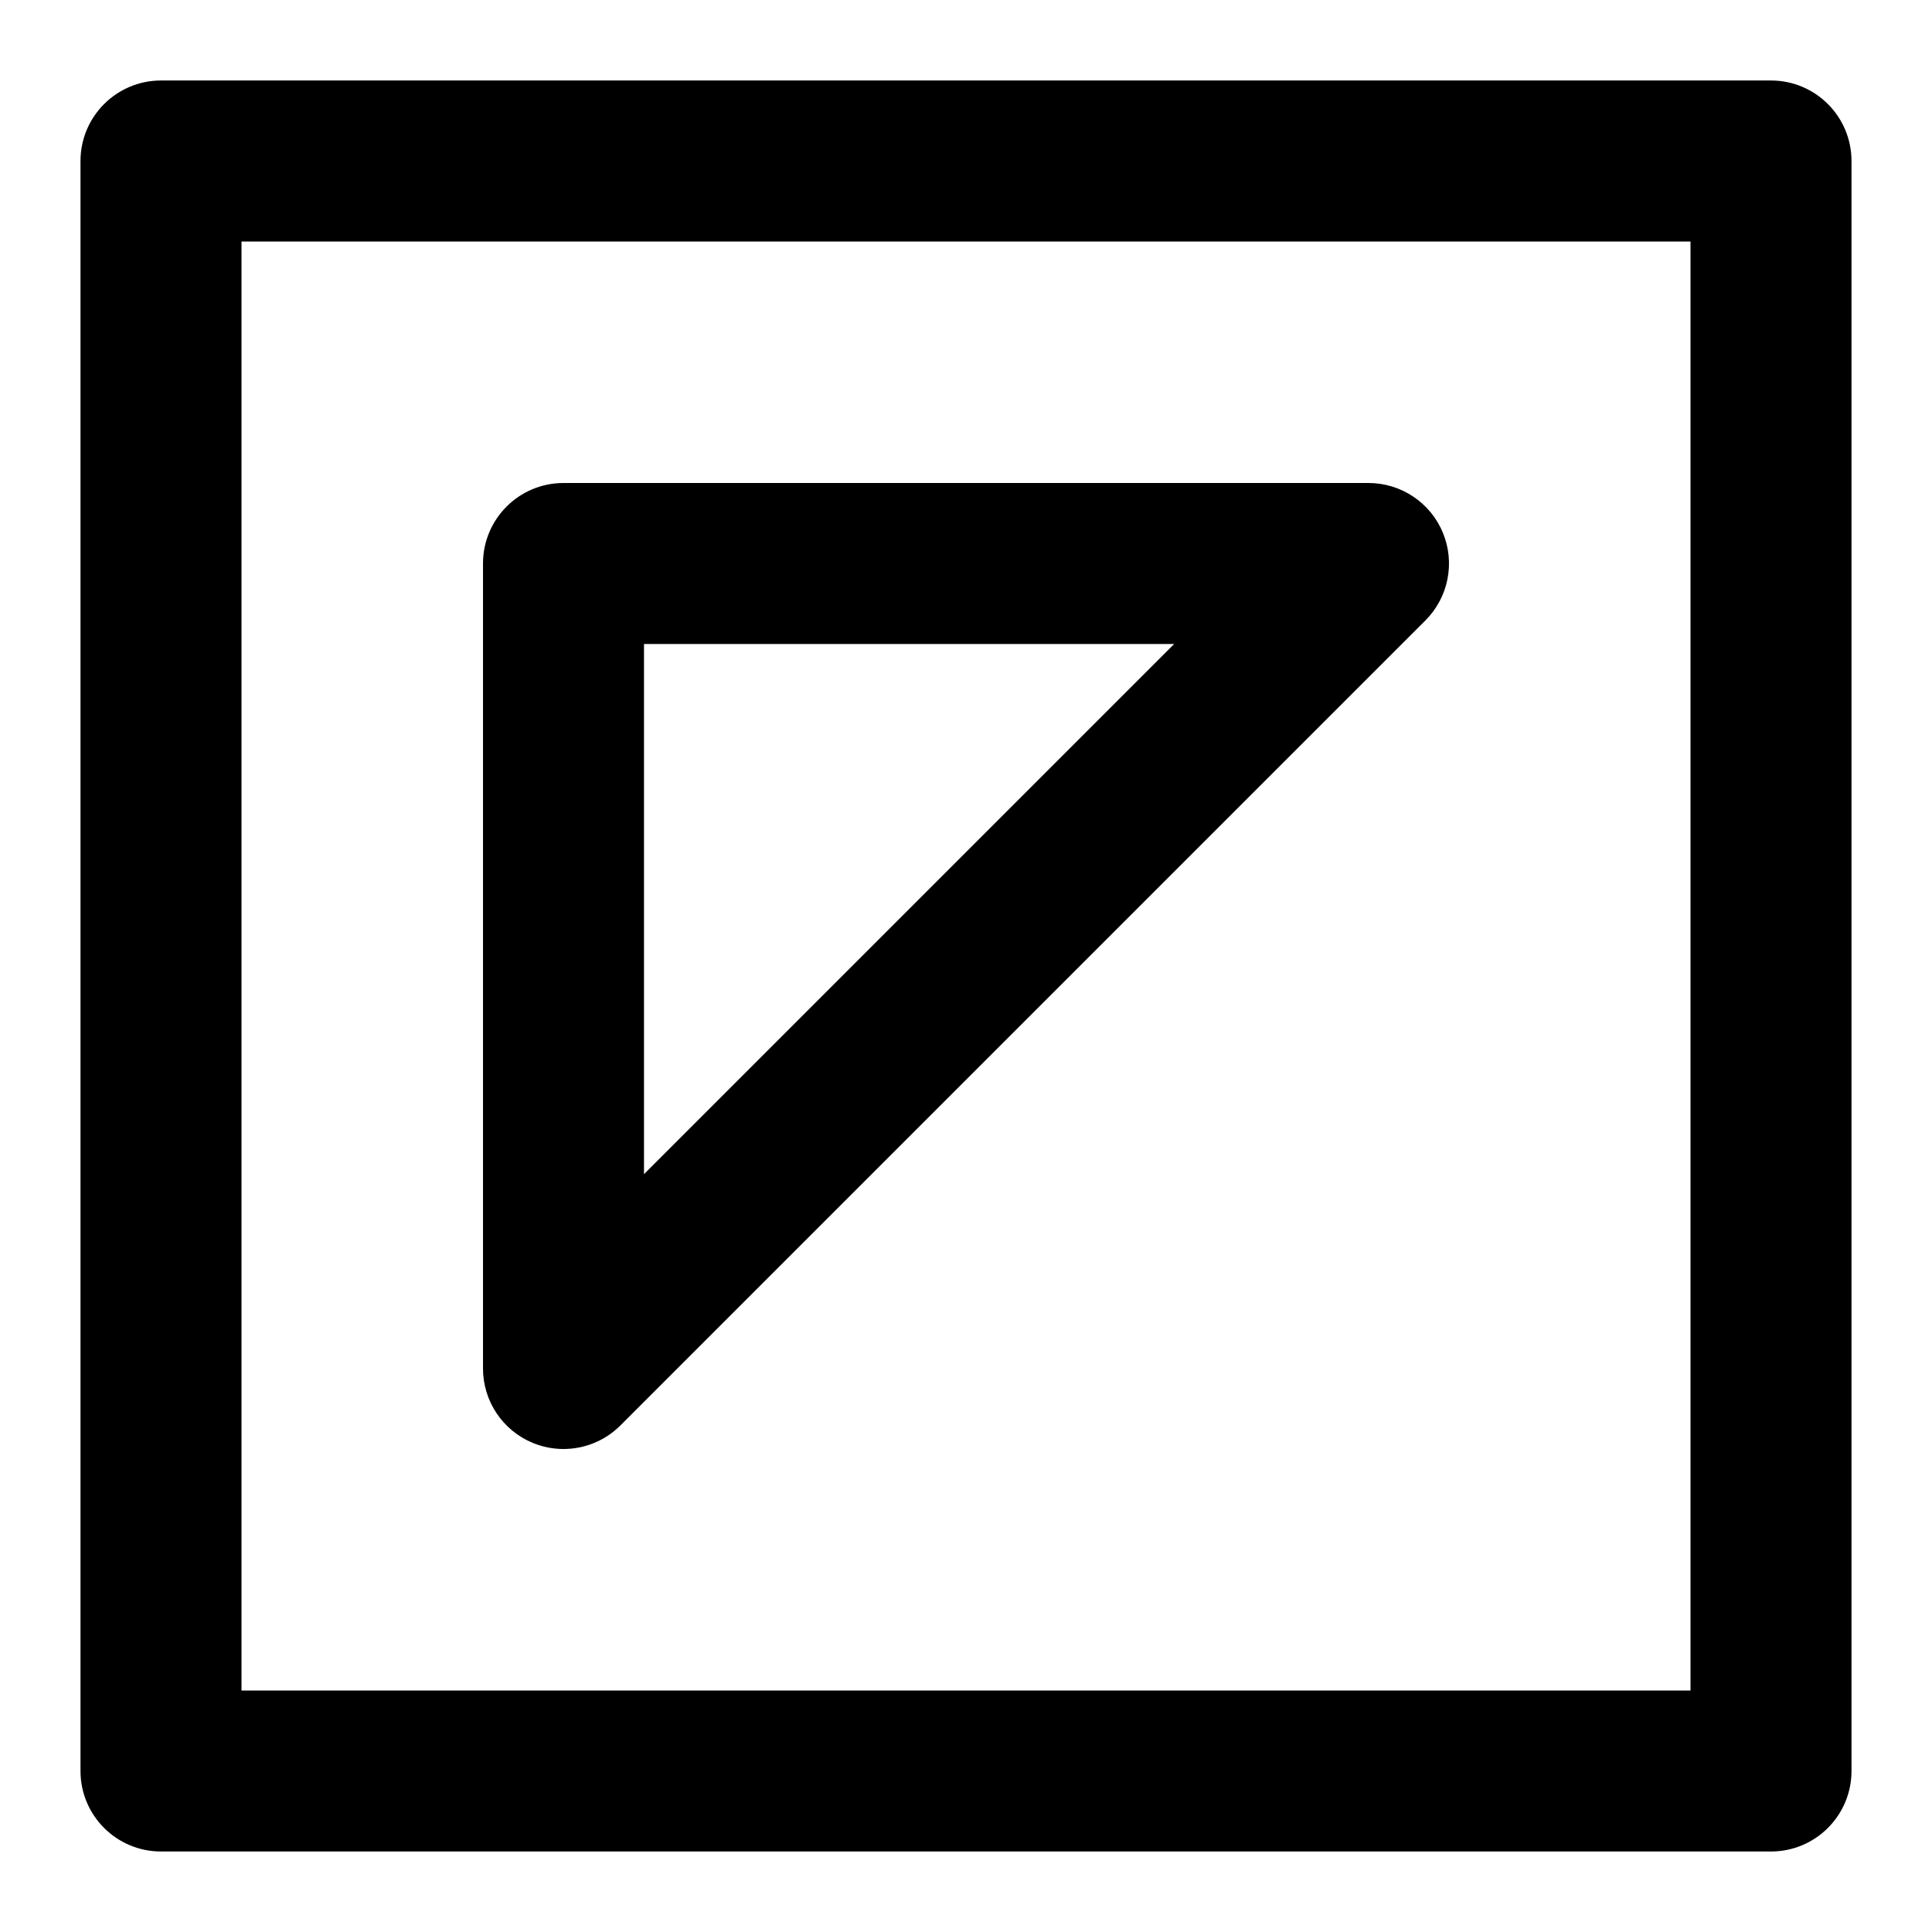 <?xml version="1.0" encoding="utf-8"?>
<!-- Generator: Adobe Illustrator 21.0.0, SVG Export Plug-In . SVG Version: 6.00 Build 0)  -->
<svg version="1.1" id="圖層_1" xmlns="http://www.w3.org/2000/svg" xmlns:xlink="http://www.w3.org/1999/xlink" x="0px" y="0px"
	 viewBox="0 0 1200 1200" enable-background="new 0 0 1200 1200" xml:space="preserve">
<path d="M1100,1150H100c-27.614,0-50-22.386-50-50V100c0-27.614,22.386-50,50-50h1000c27.614,0,50,22.386,50,50
	v1000C1150,1127.614,1127.614,1150,1100,1150z M150,1050h900V150H150V1050z M349.989,900.002
	c-6.441,0-12.937-1.245-19.123-3.808C312.182,888.455,300,870.223,300,850V350
	c0-27.614,22.386-50,50-50h500c20.223,0,38.455,12.183,46.194,30.866
	c7.739,18.684,3.461,40.189-10.839,54.489l-500,500
	C375.79,894.92,363.001,900.002,349.989,900.002z M400,400v329.289L729.29,400H400z"/>
</svg>
